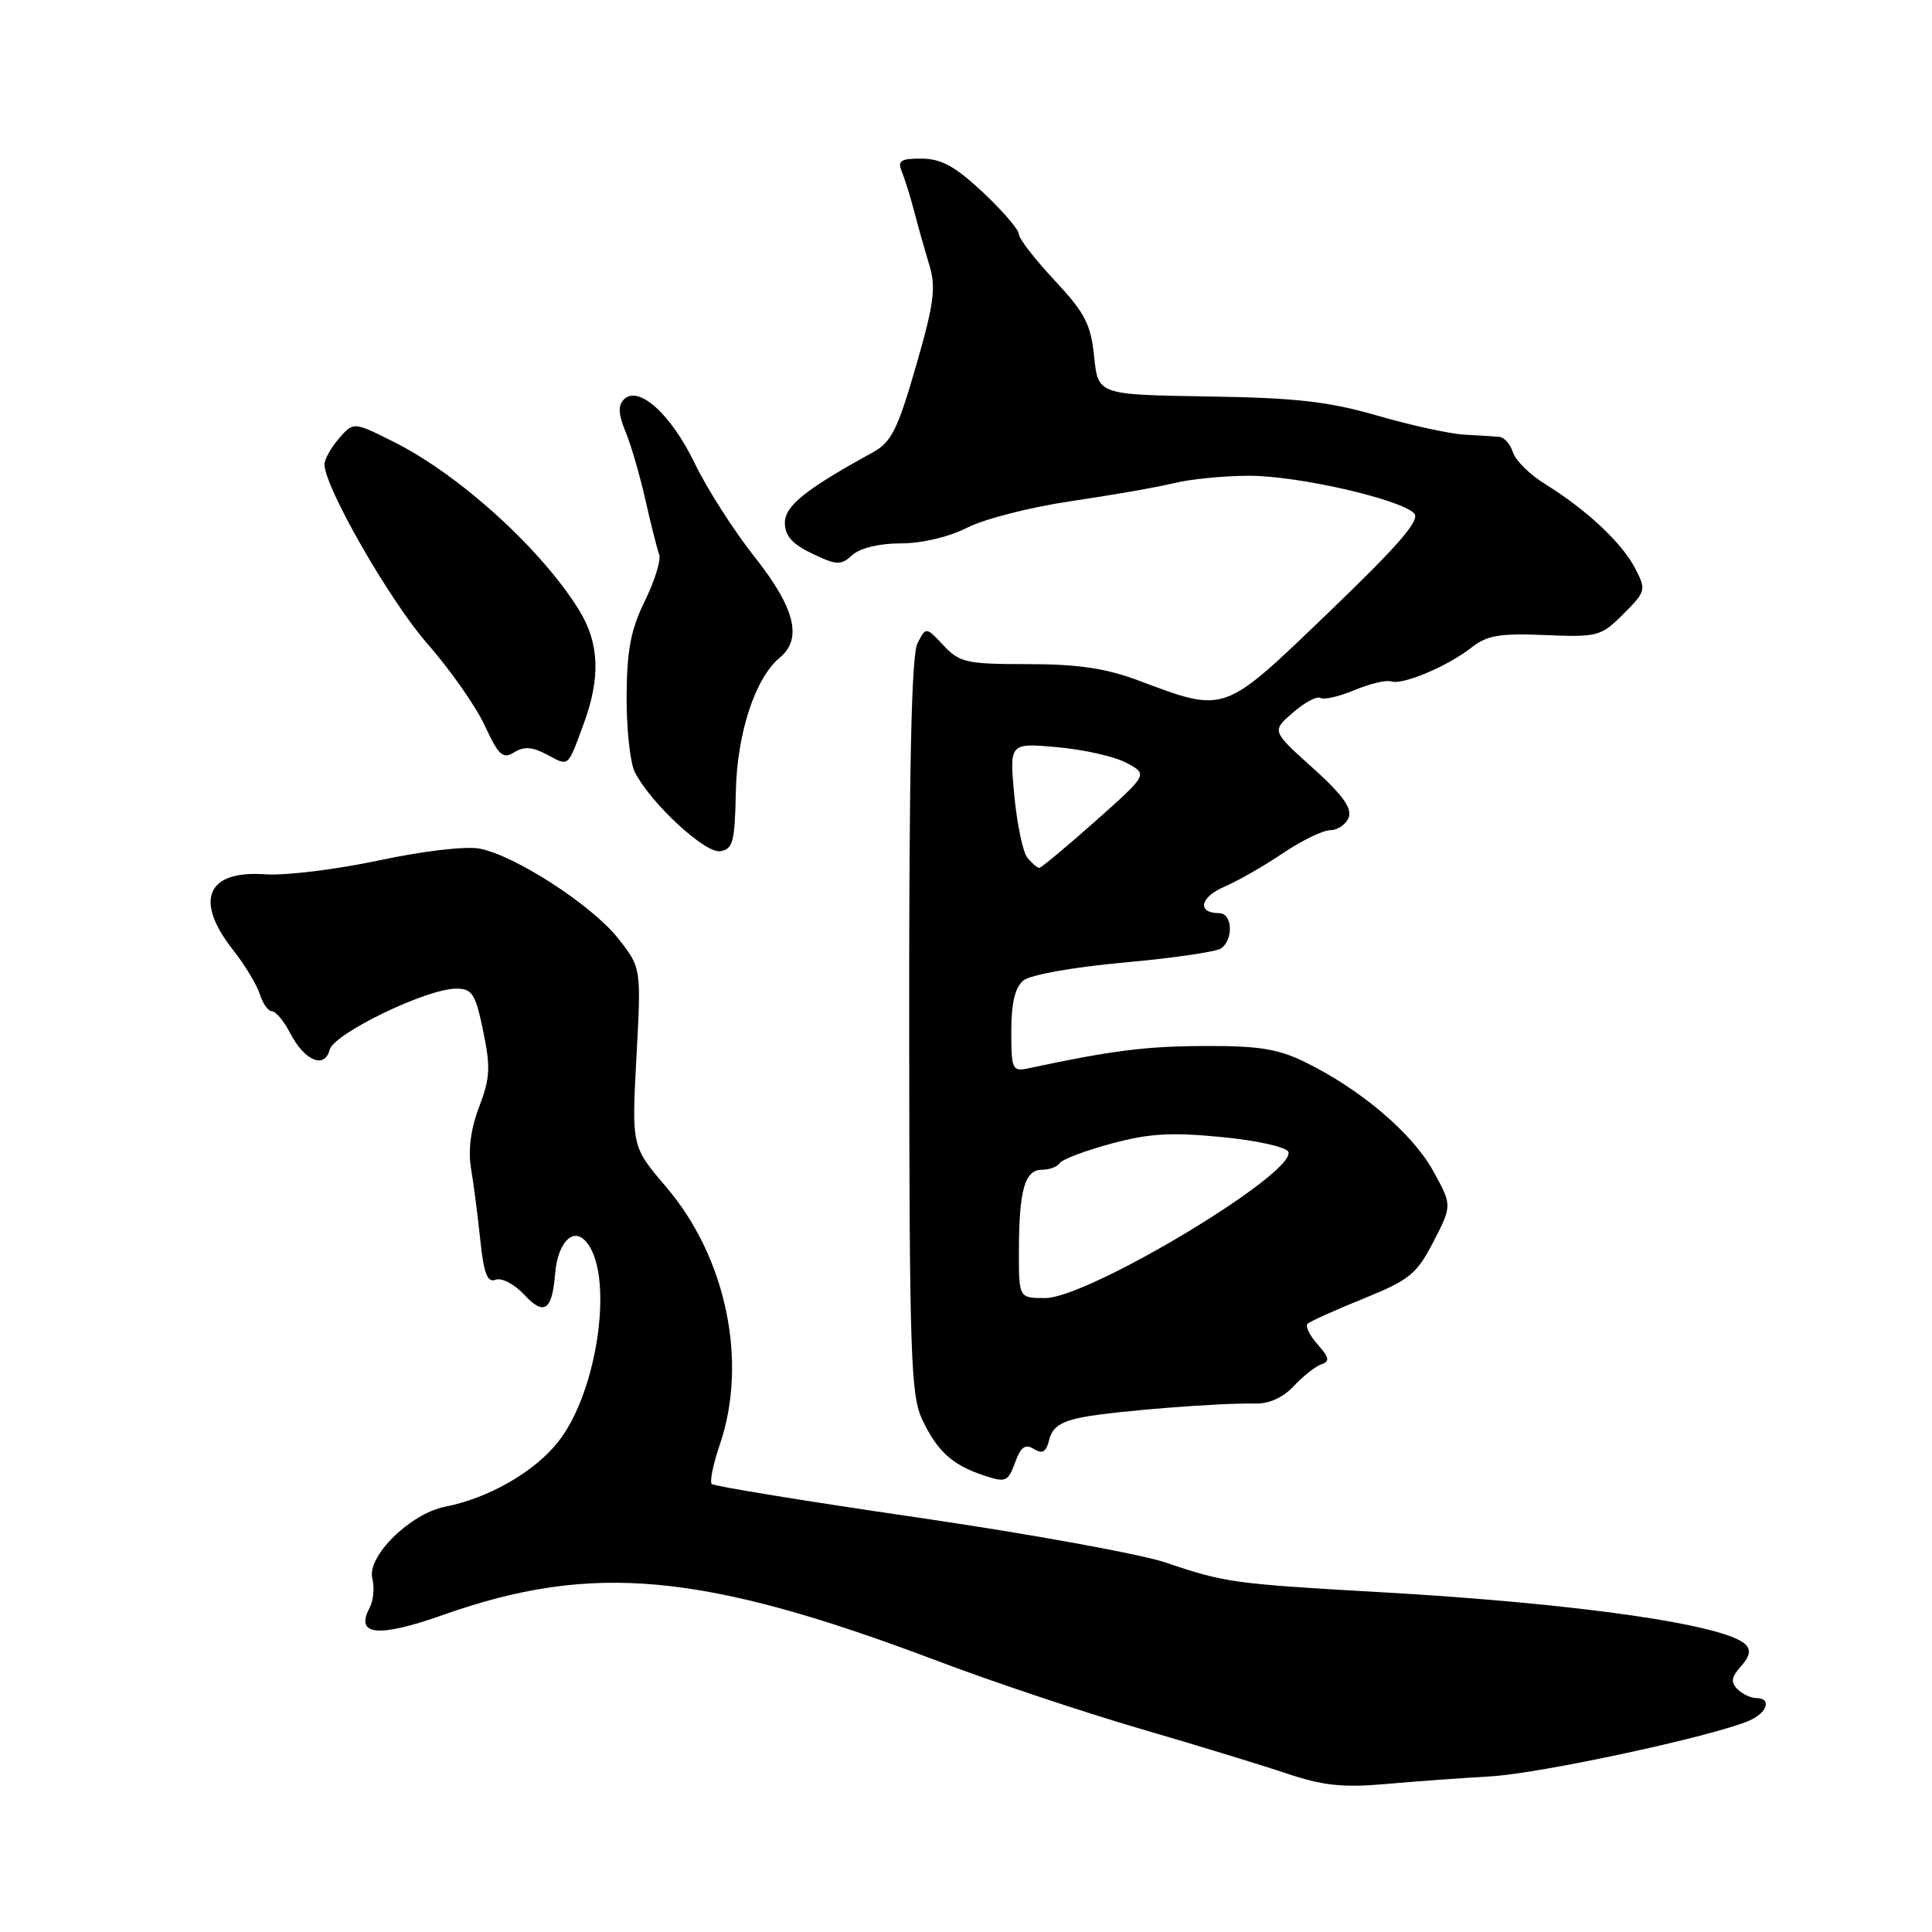 <?xml version="1.0" encoding="UTF-8" standalone="no"?>
<!DOCTYPE svg PUBLIC "-//W3C//DTD SVG 1.1//EN" "http://www.w3.org/Graphics/SVG/1.1/DTD/svg11.dtd" >
<svg xmlns="http://www.w3.org/2000/svg" xmlns:xlink="http://www.w3.org/1999/xlink" version="1.1" viewBox="0 0 256 256">
 <g >
 <path fill="currentColor"
d=" M 197.48 235.38 C 204.07 235.01 226.85 230.10 231.75 228.01 C 234.19 226.96 234.81 225.00 232.70 225.00 C 231.98 225.00 230.87 224.47 230.21 223.81 C 229.30 222.90 229.41 222.21 230.69 220.79 C 231.83 219.53 232.03 218.63 231.32 217.92 C 228.67 215.27 209.01 212.45 182.87 210.97 C 163.49 209.87 162.28 209.70 154.50 207.06 C 151.20 205.93 136.43 203.25 121.67 201.09 C 106.91 198.94 94.60 196.93 94.31 196.64 C 94.01 196.35 94.50 193.98 95.39 191.38 C 99.12 180.43 96.23 166.60 88.28 157.29 C 83.70 151.93 83.70 151.93 84.33 140.08 C 84.97 128.24 84.97 128.24 81.93 124.37 C 78.45 119.95 68.22 113.32 63.51 112.44 C 61.70 112.10 55.93 112.78 50.16 114.02 C 44.56 115.21 37.80 116.04 35.12 115.85 C 27.40 115.30 25.70 119.29 30.87 125.86 C 32.44 127.86 34.05 130.51 34.43 131.75 C 34.82 132.99 35.54 134.00 36.04 134.00 C 36.54 134.00 37.62 135.30 38.44 136.88 C 40.34 140.56 43.01 141.69 43.68 139.10 C 44.25 136.94 56.53 131.00 60.44 131.00 C 62.57 131.00 63.00 131.66 64.02 136.61 C 65.02 141.40 64.94 142.87 63.49 146.66 C 62.38 149.56 62.01 152.39 62.41 154.80 C 62.76 156.84 63.31 161.11 63.64 164.31 C 64.11 168.79 64.58 169.99 65.68 169.57 C 66.47 169.27 68.17 170.16 69.47 171.56 C 72.09 174.39 73.16 173.66 73.55 168.83 C 73.86 164.84 75.79 162.64 77.48 164.34 C 81.46 168.31 79.36 184.23 73.96 191.05 C 70.79 195.05 64.78 198.50 58.98 199.65 C 54.34 200.56 48.57 206.26 49.34 209.17 C 49.64 210.36 49.48 212.10 48.97 213.06 C 47.01 216.72 50.14 217.02 58.67 214.00 C 78.52 206.97 93.18 208.34 124.32 220.12 C 131.52 222.85 143.51 226.85 150.96 229.03 C 158.41 231.20 167.20 233.89 170.50 235.00 C 175.27 236.60 177.93 236.89 183.50 236.40 C 187.35 236.06 193.64 235.60 197.48 235.38 Z  M 137.00 192.00 C 138.13 192.71 138.63 192.40 139.04 190.73 C 139.44 189.10 140.62 188.32 143.54 187.77 C 147.86 186.96 161.80 185.86 166.36 185.98 C 168.16 186.02 170.05 185.16 171.43 183.67 C 172.65 182.36 174.28 181.06 175.07 180.79 C 176.24 180.38 176.15 179.90 174.59 178.14 C 173.54 176.96 172.94 175.73 173.25 175.42 C 173.56 175.10 176.89 173.60 180.65 172.08 C 186.79 169.59 187.72 168.83 189.95 164.51 C 192.42 159.71 192.42 159.71 189.87 155.10 C 187.13 150.16 180.27 144.33 173.00 140.77 C 169.34 138.97 166.82 138.57 159.50 138.60 C 151.70 138.64 147.32 139.20 136.25 141.56 C 134.14 142.01 134.00 141.71 134.00 136.64 C 134.00 132.93 134.50 130.83 135.59 129.93 C 136.50 129.17 142.15 128.16 148.84 127.55 C 155.25 126.97 161.06 126.14 161.75 125.69 C 163.47 124.58 163.33 121.00 161.56 121.00 C 158.60 121.00 158.97 118.91 162.18 117.52 C 164.01 116.74 167.53 114.72 170.00 113.05 C 172.47 111.38 175.30 110.01 176.28 110.00 C 177.26 110.00 178.35 109.24 178.71 108.31 C 179.18 107.09 177.84 105.25 173.93 101.74 C 168.50 96.86 168.50 96.86 171.32 94.42 C 172.87 93.07 174.51 92.20 174.97 92.48 C 175.42 92.76 177.45 92.29 179.49 91.44 C 181.52 90.59 183.71 90.07 184.34 90.29 C 185.86 90.80 191.81 88.29 194.97 85.81 C 197.04 84.18 198.73 83.90 204.74 84.15 C 211.71 84.44 212.14 84.32 215.10 81.36 C 218.10 78.36 218.15 78.18 216.65 75.28 C 214.91 71.93 210.20 67.52 204.75 64.15 C 202.74 62.91 200.82 61.02 200.48 59.95 C 200.14 58.88 199.33 57.95 198.68 57.89 C 198.03 57.83 195.93 57.69 194.00 57.59 C 192.07 57.48 186.90 56.35 182.50 55.07 C 176.03 53.20 171.73 52.71 160.00 52.53 C 145.50 52.30 145.50 52.30 144.98 47.25 C 144.54 42.95 143.76 41.45 139.73 37.14 C 137.13 34.36 135.00 31.60 135.00 31.02 C 135.00 30.43 132.86 27.94 130.25 25.49 C 126.59 22.06 124.73 21.03 122.14 21.02 C 119.34 21.00 118.90 21.29 119.50 22.75 C 119.89 23.71 120.63 26.07 121.13 28.00 C 121.63 29.93 122.53 33.11 123.13 35.08 C 124.05 38.12 123.78 40.16 121.37 48.52 C 118.95 56.90 118.10 58.60 115.67 59.93 C 106.71 64.85 104.00 67.03 104.00 69.29 C 104.00 70.99 104.99 72.10 107.62 73.36 C 110.90 74.92 111.41 74.94 112.95 73.54 C 113.98 72.61 116.53 72.00 119.37 72.00 C 122.18 72.00 125.74 71.15 128.18 69.91 C 130.43 68.76 136.60 67.19 141.89 66.41 C 147.18 65.64 153.30 64.57 155.50 64.03 C 157.70 63.49 162.20 63.04 165.50 63.04 C 171.96 63.03 185.56 66.14 187.39 68.03 C 188.22 68.90 185.34 72.23 176.02 81.18 C 161.94 94.70 162.49 94.51 150.77 90.14 C 146.52 88.55 142.78 88.00 136.20 88.00 C 128.07 88.00 127.16 87.80 125.02 85.52 C 122.69 83.04 122.69 83.04 121.56 85.27 C 120.77 86.84 120.45 101.97 120.47 136.00 C 120.50 179.44 120.68 184.87 122.19 188.08 C 124.19 192.32 126.20 194.13 130.40 195.52 C 133.27 196.47 133.57 196.34 134.50 193.81 C 135.26 191.71 135.85 191.29 137.00 192.00 Z  M 97.50 105.00 C 97.65 97.18 100.05 89.84 103.34 87.13 C 106.36 84.63 105.33 80.53 100.00 73.81 C 97.25 70.34 93.68 64.76 92.06 61.40 C 88.91 54.87 84.61 50.99 82.68 52.92 C 81.87 53.73 81.93 54.90 82.91 57.26 C 83.64 59.04 84.82 63.12 85.54 66.32 C 86.26 69.53 87.07 72.73 87.34 73.45 C 87.62 74.16 86.77 76.94 85.45 79.62 C 83.57 83.47 83.06 86.15 83.03 92.32 C 83.01 96.61 83.50 101.11 84.12 102.32 C 86.21 106.42 93.41 113.09 95.42 112.79 C 97.11 112.54 97.37 111.58 97.50 105.00 Z  M 72.44 99.97 C 75.43 101.57 75.18 101.77 77.32 95.97 C 79.60 89.81 79.42 85.20 76.74 80.86 C 71.76 72.78 60.88 62.90 52.17 58.55 C 46.84 55.88 46.84 55.88 44.92 58.09 C 43.86 59.31 43.00 60.86 43.00 61.54 C 43.00 64.54 51.64 79.60 56.61 85.27 C 59.62 88.70 63.05 93.59 64.23 96.14 C 66.08 100.12 66.63 100.62 68.13 99.69 C 69.43 98.88 70.53 98.95 72.44 99.97 Z  M 135.01 165.75 C 135.03 157.67 135.79 155.00 138.06 155.00 C 139.06 155.00 140.13 154.60 140.43 154.11 C 140.73 153.63 143.79 152.47 147.24 151.54 C 152.25 150.18 155.18 150.01 161.92 150.67 C 166.63 151.13 170.50 152.00 170.72 152.64 C 171.66 155.51 144.21 172.00 138.49 172.00 C 135.00 172.00 135.00 172.00 135.01 165.75 Z  M 136.15 113.68 C 135.54 112.95 134.76 109.22 134.40 105.39 C 133.75 98.43 133.75 98.43 140.13 99.01 C 143.63 99.32 147.76 100.26 149.30 101.10 C 152.11 102.61 152.11 102.61 145.14 108.81 C 141.31 112.21 137.96 115.00 137.71 115.00 C 137.45 115.00 136.75 114.40 136.15 113.68 Z "/>
</g>
</svg>
